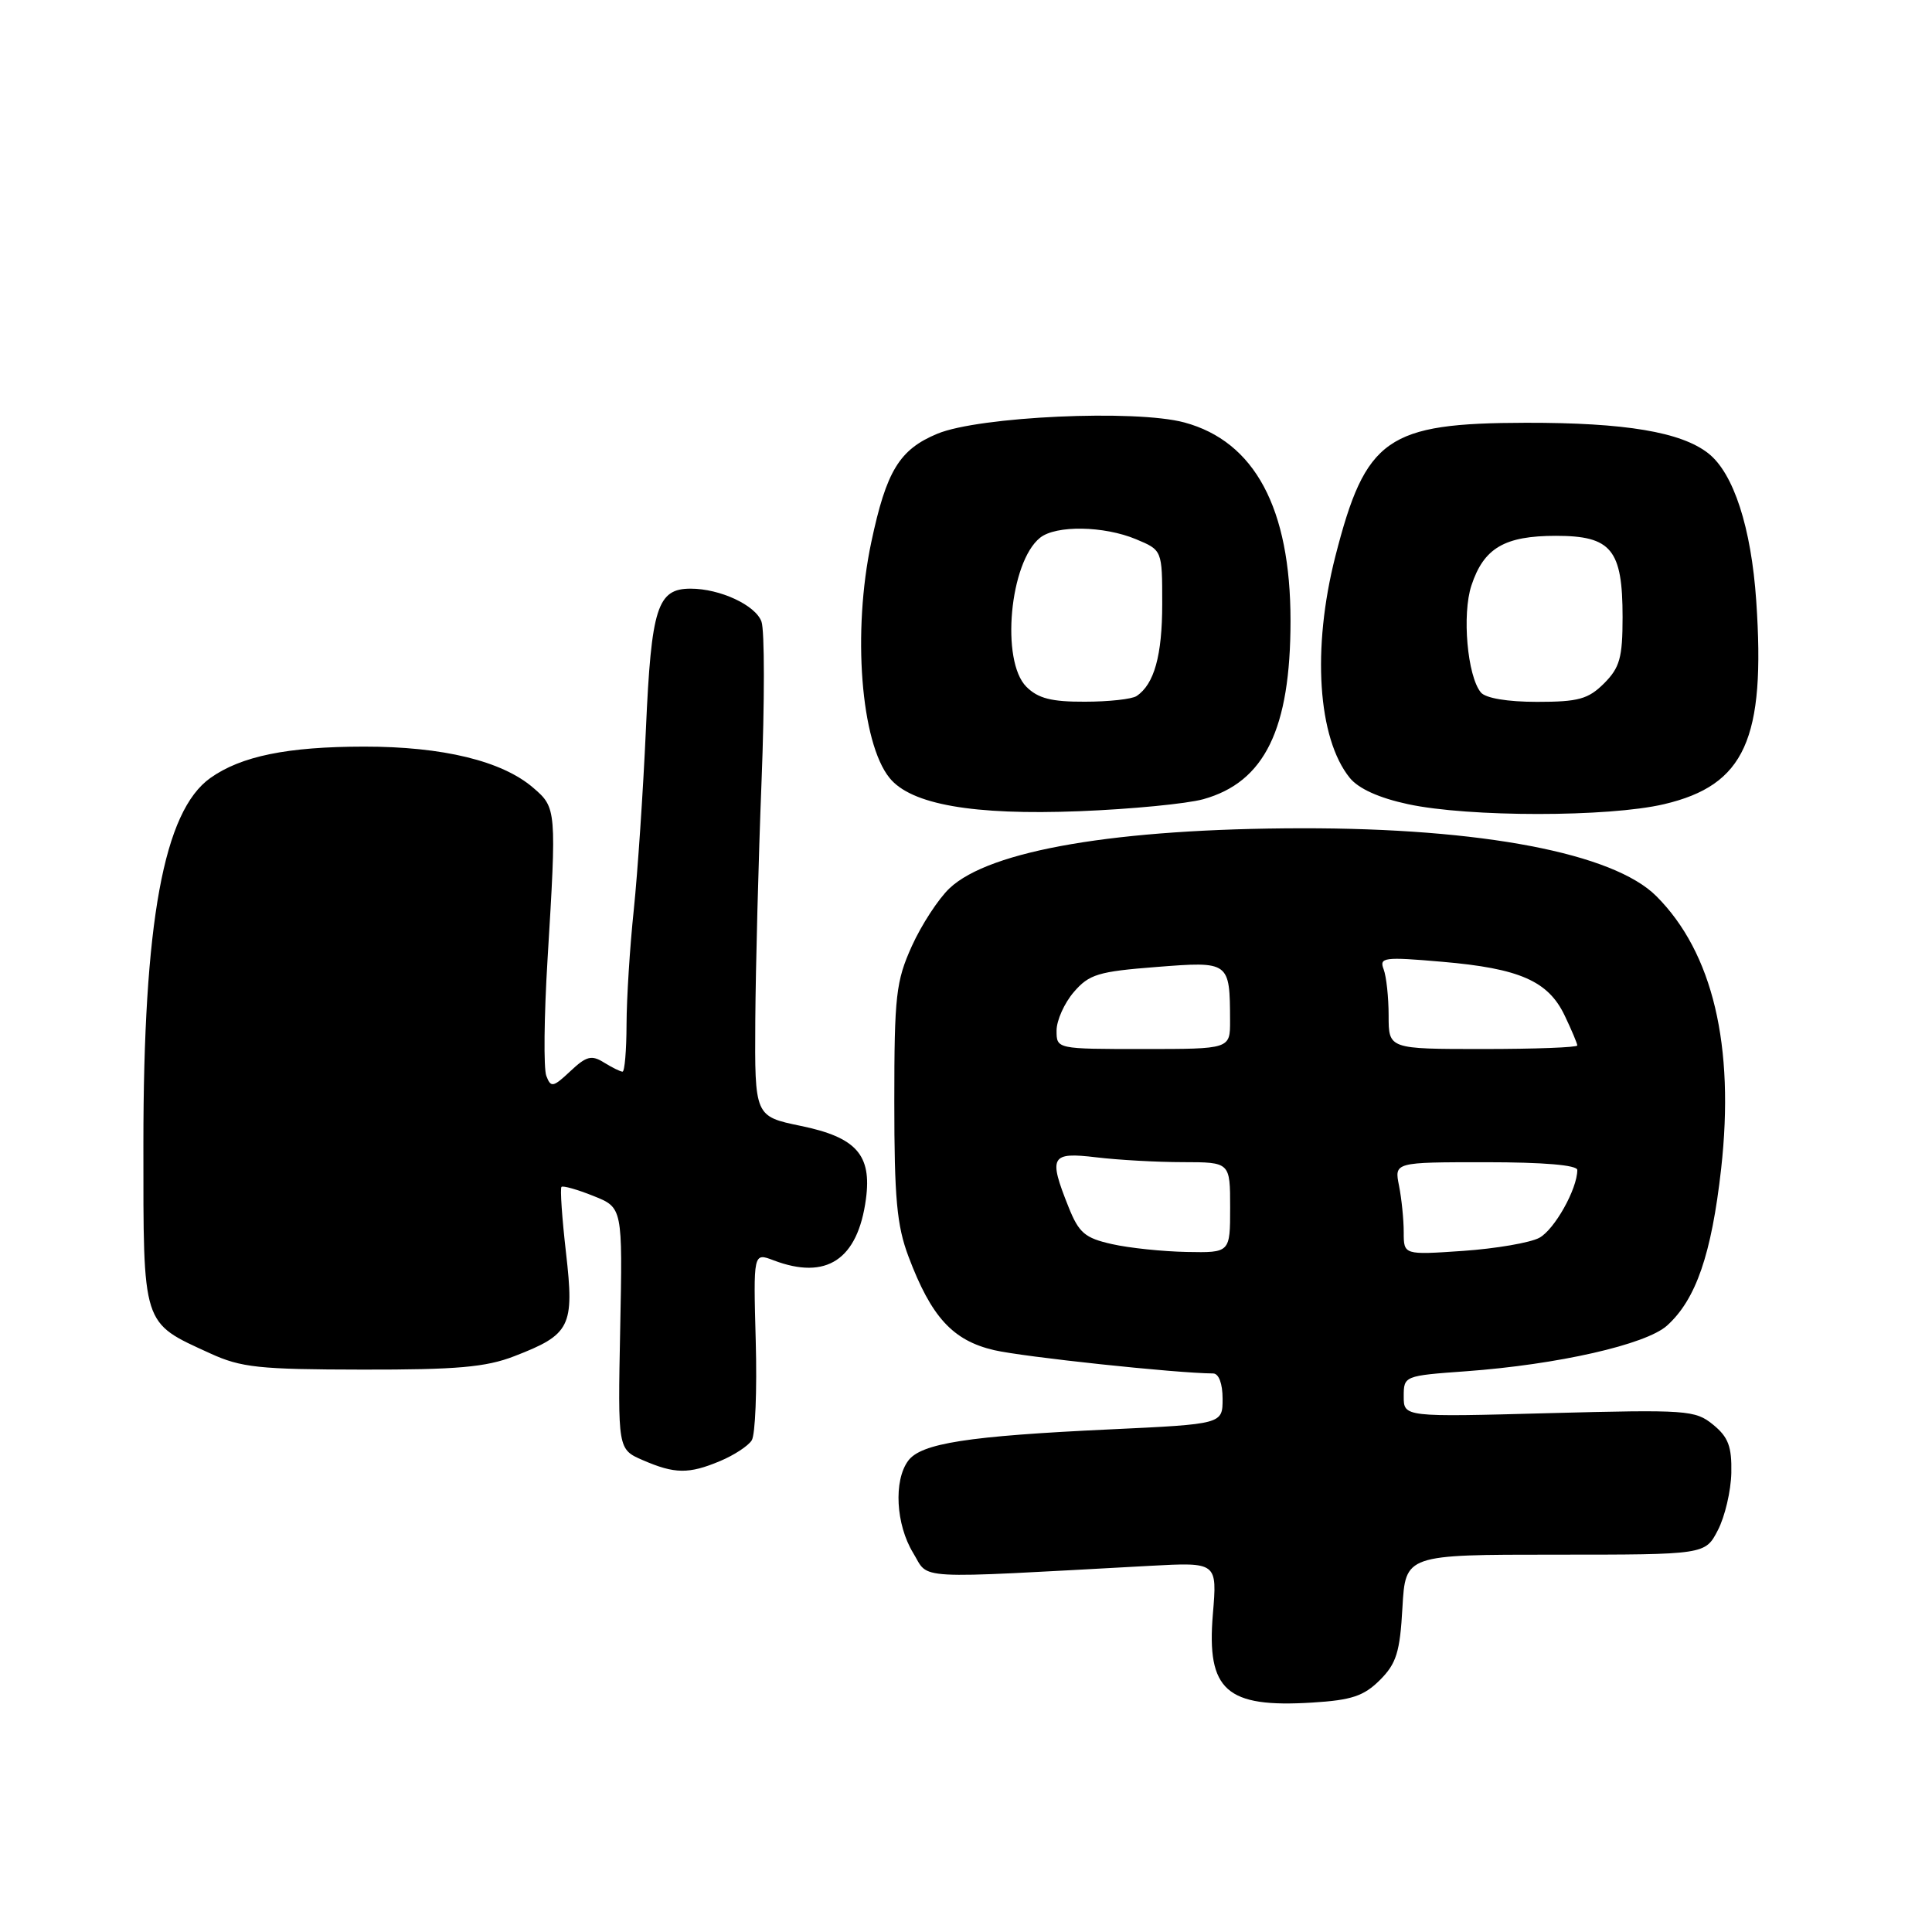 <?xml version="1.0" encoding="UTF-8" standalone="no"?>
<!DOCTYPE svg PUBLIC "-//W3C//DTD SVG 1.1//EN" "http://www.w3.org/Graphics/SVG/1.1/DTD/svg11.dtd" >
<svg xmlns="http://www.w3.org/2000/svg" xmlns:xlink="http://www.w3.org/1999/xlink" version="1.1" viewBox="0 0 256 256">
 <g >
 <path fill="currentColor"
d=" M 182.84 222.62 C 185.03 220.43 185.50 218.93 185.83 213.01 C 186.23 206.00 186.23 206.00 206.09 206.00 C 225.95 206.00 225.95 206.00 227.63 202.75 C 228.56 200.96 229.36 197.55 229.41 195.16 C 229.48 191.68 229.01 190.42 227.00 188.78 C 224.62 186.84 223.55 186.77 205.25 187.25 C 186.00 187.77 186.00 187.77 186.00 185.03 C 186.00 182.32 186.07 182.29 194.25 181.70 C 206.44 180.81 218.09 178.16 220.89 175.65 C 224.72 172.19 226.78 166.23 228.06 154.87 C 229.88 138.56 226.95 126.22 219.47 118.74 C 213.78 113.05 196.35 109.72 172.50 109.75 C 148.01 109.79 131.15 112.66 125.82 117.70 C 124.35 119.09 122.10 122.54 120.82 125.37 C 118.72 130.03 118.50 131.93 118.50 146.00 C 118.50 158.75 118.83 162.39 120.38 166.50 C 123.40 174.52 126.24 177.62 131.72 178.90 C 135.61 179.80 155.82 181.96 160.75 181.99 C 161.50 182.00 162.00 183.34 162.00 185.35 C 162.00 188.70 162.00 188.70 147.09 189.40 C 128.24 190.28 122.03 191.24 120.33 193.57 C 118.39 196.21 118.71 202.01 120.99 205.76 C 123.20 209.37 120.39 209.22 152.39 207.48 C 161.29 207.00 161.29 207.00 160.71 213.90 C 159.87 223.99 162.48 226.31 173.87 225.60 C 179.09 225.28 180.71 224.74 182.84 222.62 Z  M 95.41 193.60 C 97.25 192.83 99.14 191.60 99.61 190.85 C 100.08 190.11 100.32 184.21 100.14 177.74 C 99.82 165.98 99.82 165.98 102.48 166.99 C 109.51 169.67 113.66 166.92 114.74 158.88 C 115.53 153.03 113.46 150.70 106.12 149.19 C 100.00 147.92 100.00 147.92 100.08 135.21 C 100.13 128.22 100.50 113.95 100.91 103.50 C 101.32 93.05 101.32 83.54 100.90 82.37 C 100.12 80.19 95.41 78.00 91.51 78.00 C 87.10 78.00 86.30 80.50 85.59 96.55 C 85.22 104.83 84.49 115.63 83.98 120.55 C 83.46 125.47 83.03 132.31 83.02 135.75 C 83.01 139.19 82.77 142.00 82.49 142.00 C 82.20 142.00 81.10 141.45 80.03 140.79 C 78.39 139.76 77.69 139.94 75.57 141.94 C 73.29 144.08 72.99 144.14 72.39 142.56 C 72.02 141.61 72.09 134.68 72.55 127.16 C 73.76 107.24 73.74 107.03 70.65 104.38 C 66.53 100.83 58.67 98.92 48.23 98.93 C 38.08 98.94 31.95 100.19 27.87 103.09 C 21.68 107.50 19.00 122.15 19.00 151.63 C 19.00 175.91 18.76 175.17 27.85 179.33 C 31.95 181.21 34.34 181.46 48.00 181.48 C 60.52 181.50 64.39 181.16 68.13 179.71 C 75.60 176.83 76.12 175.79 75.00 166.01 C 74.47 161.39 74.20 157.46 74.40 157.27 C 74.59 157.08 76.49 157.61 78.63 158.47 C 82.50 160.01 82.50 160.01 82.18 176.03 C 81.86 192.04 81.86 192.04 85.18 193.48 C 89.40 195.31 91.26 195.34 95.41 193.60 Z  M 159.44 105.90 C 167.58 103.63 171.00 96.62 171.00 82.24 C 171.00 67.35 166.26 58.50 156.94 55.98 C 150.47 54.23 129.73 55.18 124.21 57.47 C 119.18 59.56 117.45 62.39 115.45 71.84 C 112.93 83.73 114.06 98.38 117.87 103.08 C 120.71 106.60 128.93 108.04 143.00 107.49 C 149.88 107.22 157.27 106.50 159.44 105.90 Z  M 220.49 106.56 C 231.21 104.04 233.96 97.96 232.71 79.61 C 232.05 69.91 229.71 62.70 226.36 60.07 C 222.76 57.24 215.36 56.00 202.20 56.02 C 183.76 56.06 180.96 58.02 176.94 73.72 C 173.83 85.91 174.60 97.81 178.85 103.07 C 180.02 104.51 182.75 105.74 186.58 106.56 C 194.64 108.29 213.13 108.29 220.49 106.56 Z  M 147.34 164.85 C 143.76 164.05 142.96 163.37 141.59 159.94 C 138.90 153.21 139.22 152.63 145.25 153.35 C 148.14 153.70 153.31 153.99 156.75 153.99 C 163.00 154.00 163.00 154.00 163.00 160.00 C 163.00 166.00 163.00 166.00 157.25 165.89 C 154.09 165.83 149.63 165.37 147.34 164.85 Z  M 186.00 163.27 C 186.00 161.61 185.72 158.84 185.38 157.12 C 184.75 154.00 184.75 154.00 196.88 154.00 C 204.54 154.00 209.00 154.38 209.00 155.03 C 209.00 157.55 205.97 162.94 203.96 164.02 C 202.74 164.67 198.20 165.45 193.87 165.75 C 186.00 166.29 186.00 166.29 186.00 163.27 Z  M 140.00 136.56 C 140.00 135.21 141.03 132.92 142.28 131.46 C 144.32 129.09 145.52 128.73 153.23 128.13 C 162.94 127.37 162.96 127.39 162.99 135.25 C 163.00 139.00 163.00 139.00 151.50 139.00 C 140.00 139.00 140.00 139.00 140.00 136.56 Z  M 184.00 134.58 C 184.00 132.15 183.70 129.39 183.34 128.44 C 182.73 126.86 183.37 126.77 191.09 127.44 C 201.36 128.32 205.15 129.99 207.33 134.57 C 208.25 136.49 209.00 138.28 209.00 138.53 C 209.00 138.79 203.38 139.00 196.50 139.00 C 184.00 139.00 184.00 139.00 184.00 134.58 Z  M 136.00 91.00 C 132.58 87.58 133.78 74.48 137.82 71.25 C 139.92 69.57 146.27 69.67 150.53 71.45 C 154.00 72.90 154.00 72.90 154.00 80.01 C 154.00 86.86 152.94 90.67 150.60 92.23 C 150.00 92.64 146.91 92.98 143.75 92.98 C 139.32 93.00 137.54 92.54 136.00 91.00 Z  M 196.22 91.75 C 194.43 89.58 193.71 81.40 194.97 77.58 C 196.61 72.61 199.36 71.00 206.17 71.00 C 213.52 71.00 215.00 72.81 215.00 81.77 C 215.00 87.15 214.63 88.46 212.55 90.55 C 210.45 92.64 209.15 93.00 203.67 93.00 C 199.74 93.00 196.84 92.51 196.22 91.75 Z "/>
</g>
</svg>